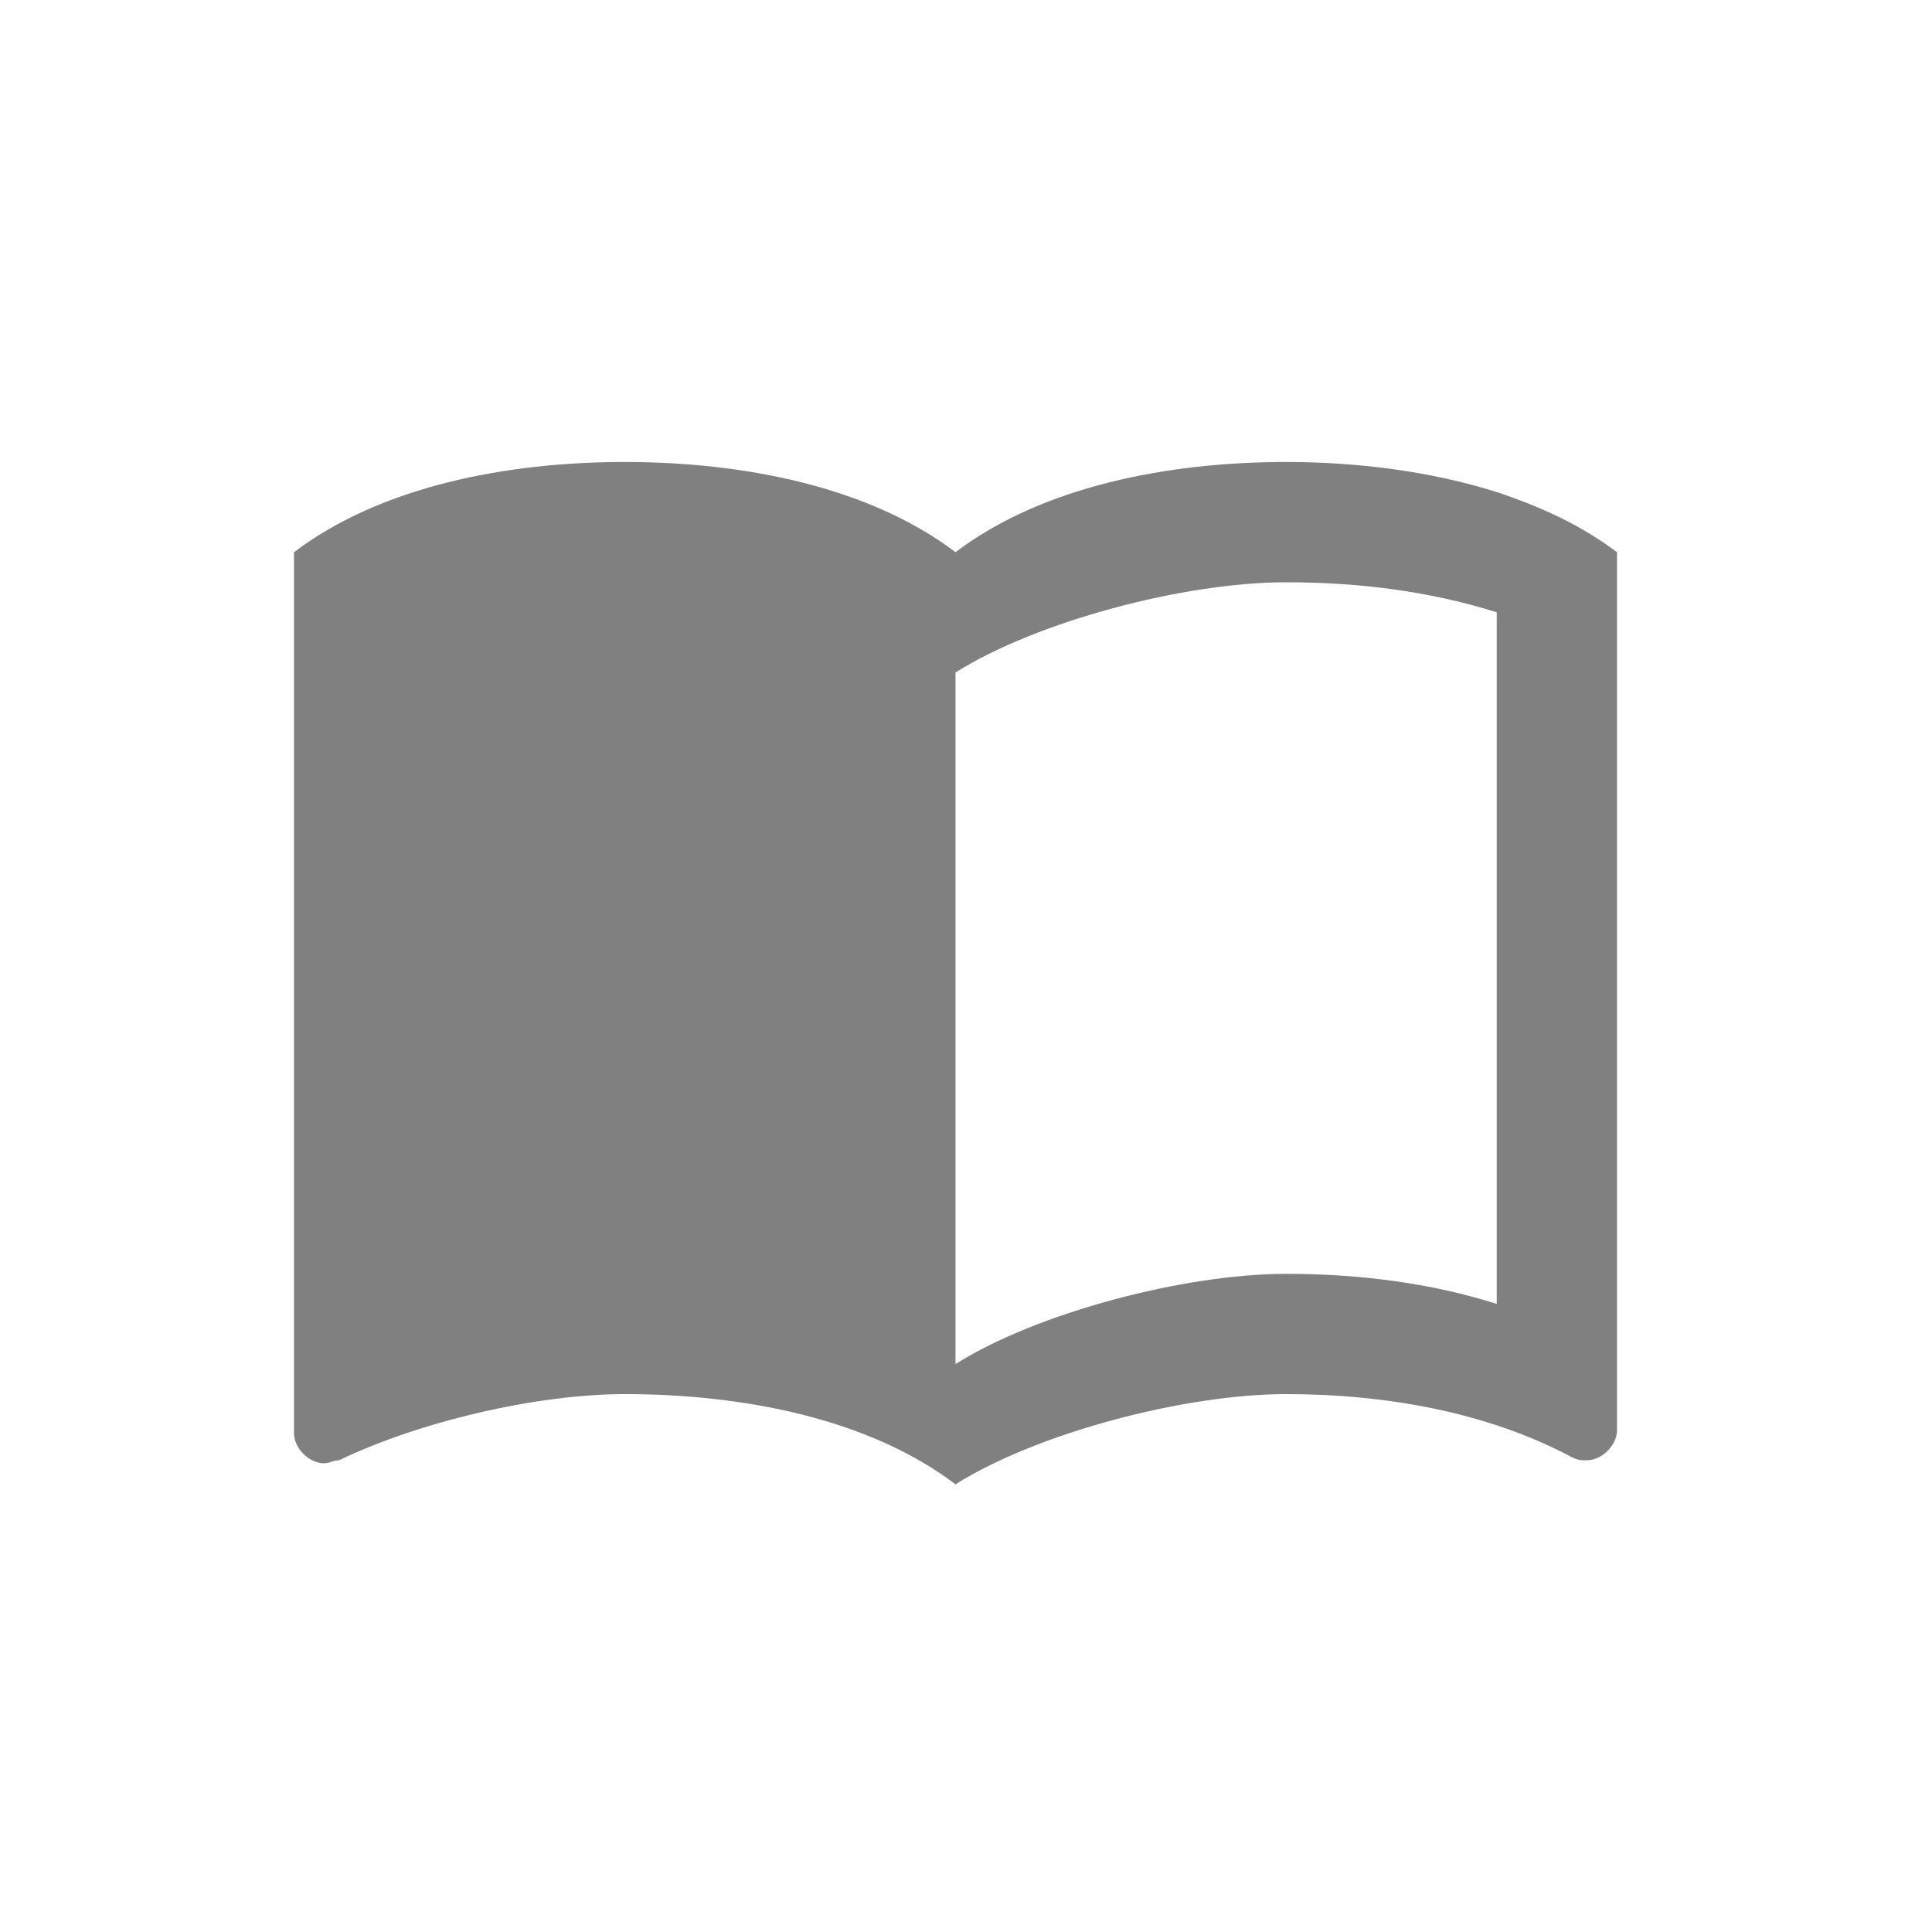 <svg width="92" height="92" viewBox="0 0 92 92" fill="none" xmlns="http://www.w3.org/2000/svg">
<path fill-rule="evenodd" clip-rule="evenodd" d="M71.273 23.432C68.094 22.43 64.6 22 61.25 22C55.666 22 49.652 23.145 45.5 26.296C41.348 23.145 35.334 22 29.75 22C24.166 22 18.152 23.145 14 26.296V68.248C14 68.964 14.716 69.68 15.432 69.68C15.718 69.68 15.861 69.536 16.148 69.536C20.014 67.675 25.598 66.386 29.75 66.386C35.334 66.386 41.348 67.532 45.5 70.682C49.366 68.248 56.382 66.386 61.25 66.386C65.975 66.386 70.843 67.246 74.852 69.393C75.139 69.536 75.282 69.536 75.568 69.536C76.284 69.536 77 68.82 77 68.105V26.296C75.282 25.007 73.421 24.148 71.273 23.432V23.432ZM71.273 62.091C68.123 61.089 64.686 60.659 61.25 60.659C56.382 60.659 49.366 62.52 45.5 64.955V32.023C49.366 29.589 56.382 27.727 61.25 27.727C64.686 27.727 68.123 28.157 71.273 29.159V62.091V62.091Z" fill="#808080"/>
<circle cx="46" cy="46" r="45" stroke="none" stroke-width="2"/>
</svg>
